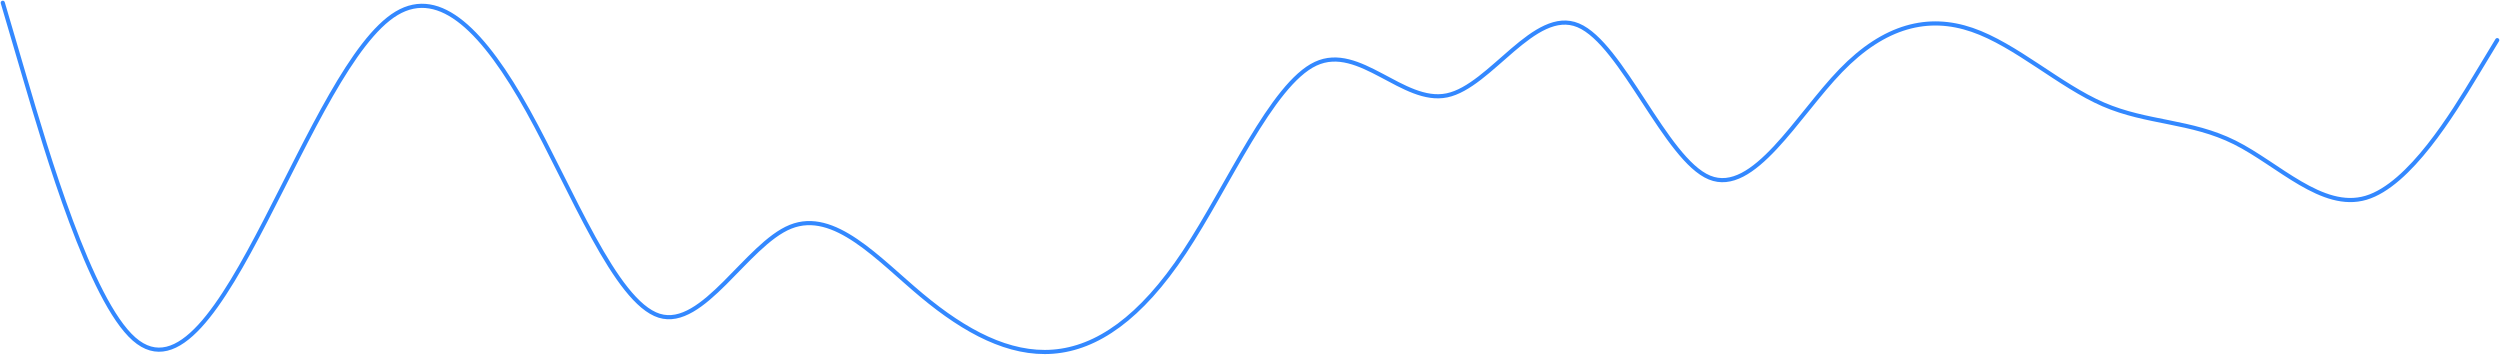 <?xml version="1.0" encoding="UTF-8" standalone="no"?><svg width='905' height='129' viewBox='0 0 905 129' fill='none' xmlns='http://www.w3.org/2000/svg'>
<path d='M1 1L8.921 27.947C16.842 54.893 32.684 108.786 48.526 122.724C64.368 136.662 80.21 110.646 96.053 80.048C111.895 49.45 127.737 14.271 143.579 4.81C159.421 -4.651 175.263 11.607 191.105 40.099C206.947 68.591 222.789 109.317 238.632 114.287C254.474 119.257 270.316 88.469 286.158 82.089C302 75.708 317.842 93.734 333.684 106.941C349.526 120.148 365.368 128.535 381.211 127.302C397.053 126.069 412.895 115.214 428.737 91.316C444.579 67.419 460.421 30.478 476.263 23.075C492.105 15.671 507.947 37.805 523.789 34.522C539.632 31.24 555.474 2.542 571.316 9.168C587.158 15.793 603 57.742 618.842 64.272C634.684 70.802 650.526 41.914 666.368 25.554C682.211 9.194 698.053 5.363 713.895 10.805C729.737 16.248 745.579 30.965 761.421 37.813C777.263 44.662 793.105 43.642 808.947 51.549C824.789 59.455 840.632 76.288 856.474 71.606C872.316 66.924 888.158 40.727 896.079 27.628L904 14.53' stroke='#006AFF' stroke-opacity='0.8' stroke-width='1.5' stroke-linecap='round'/>
</svg>
